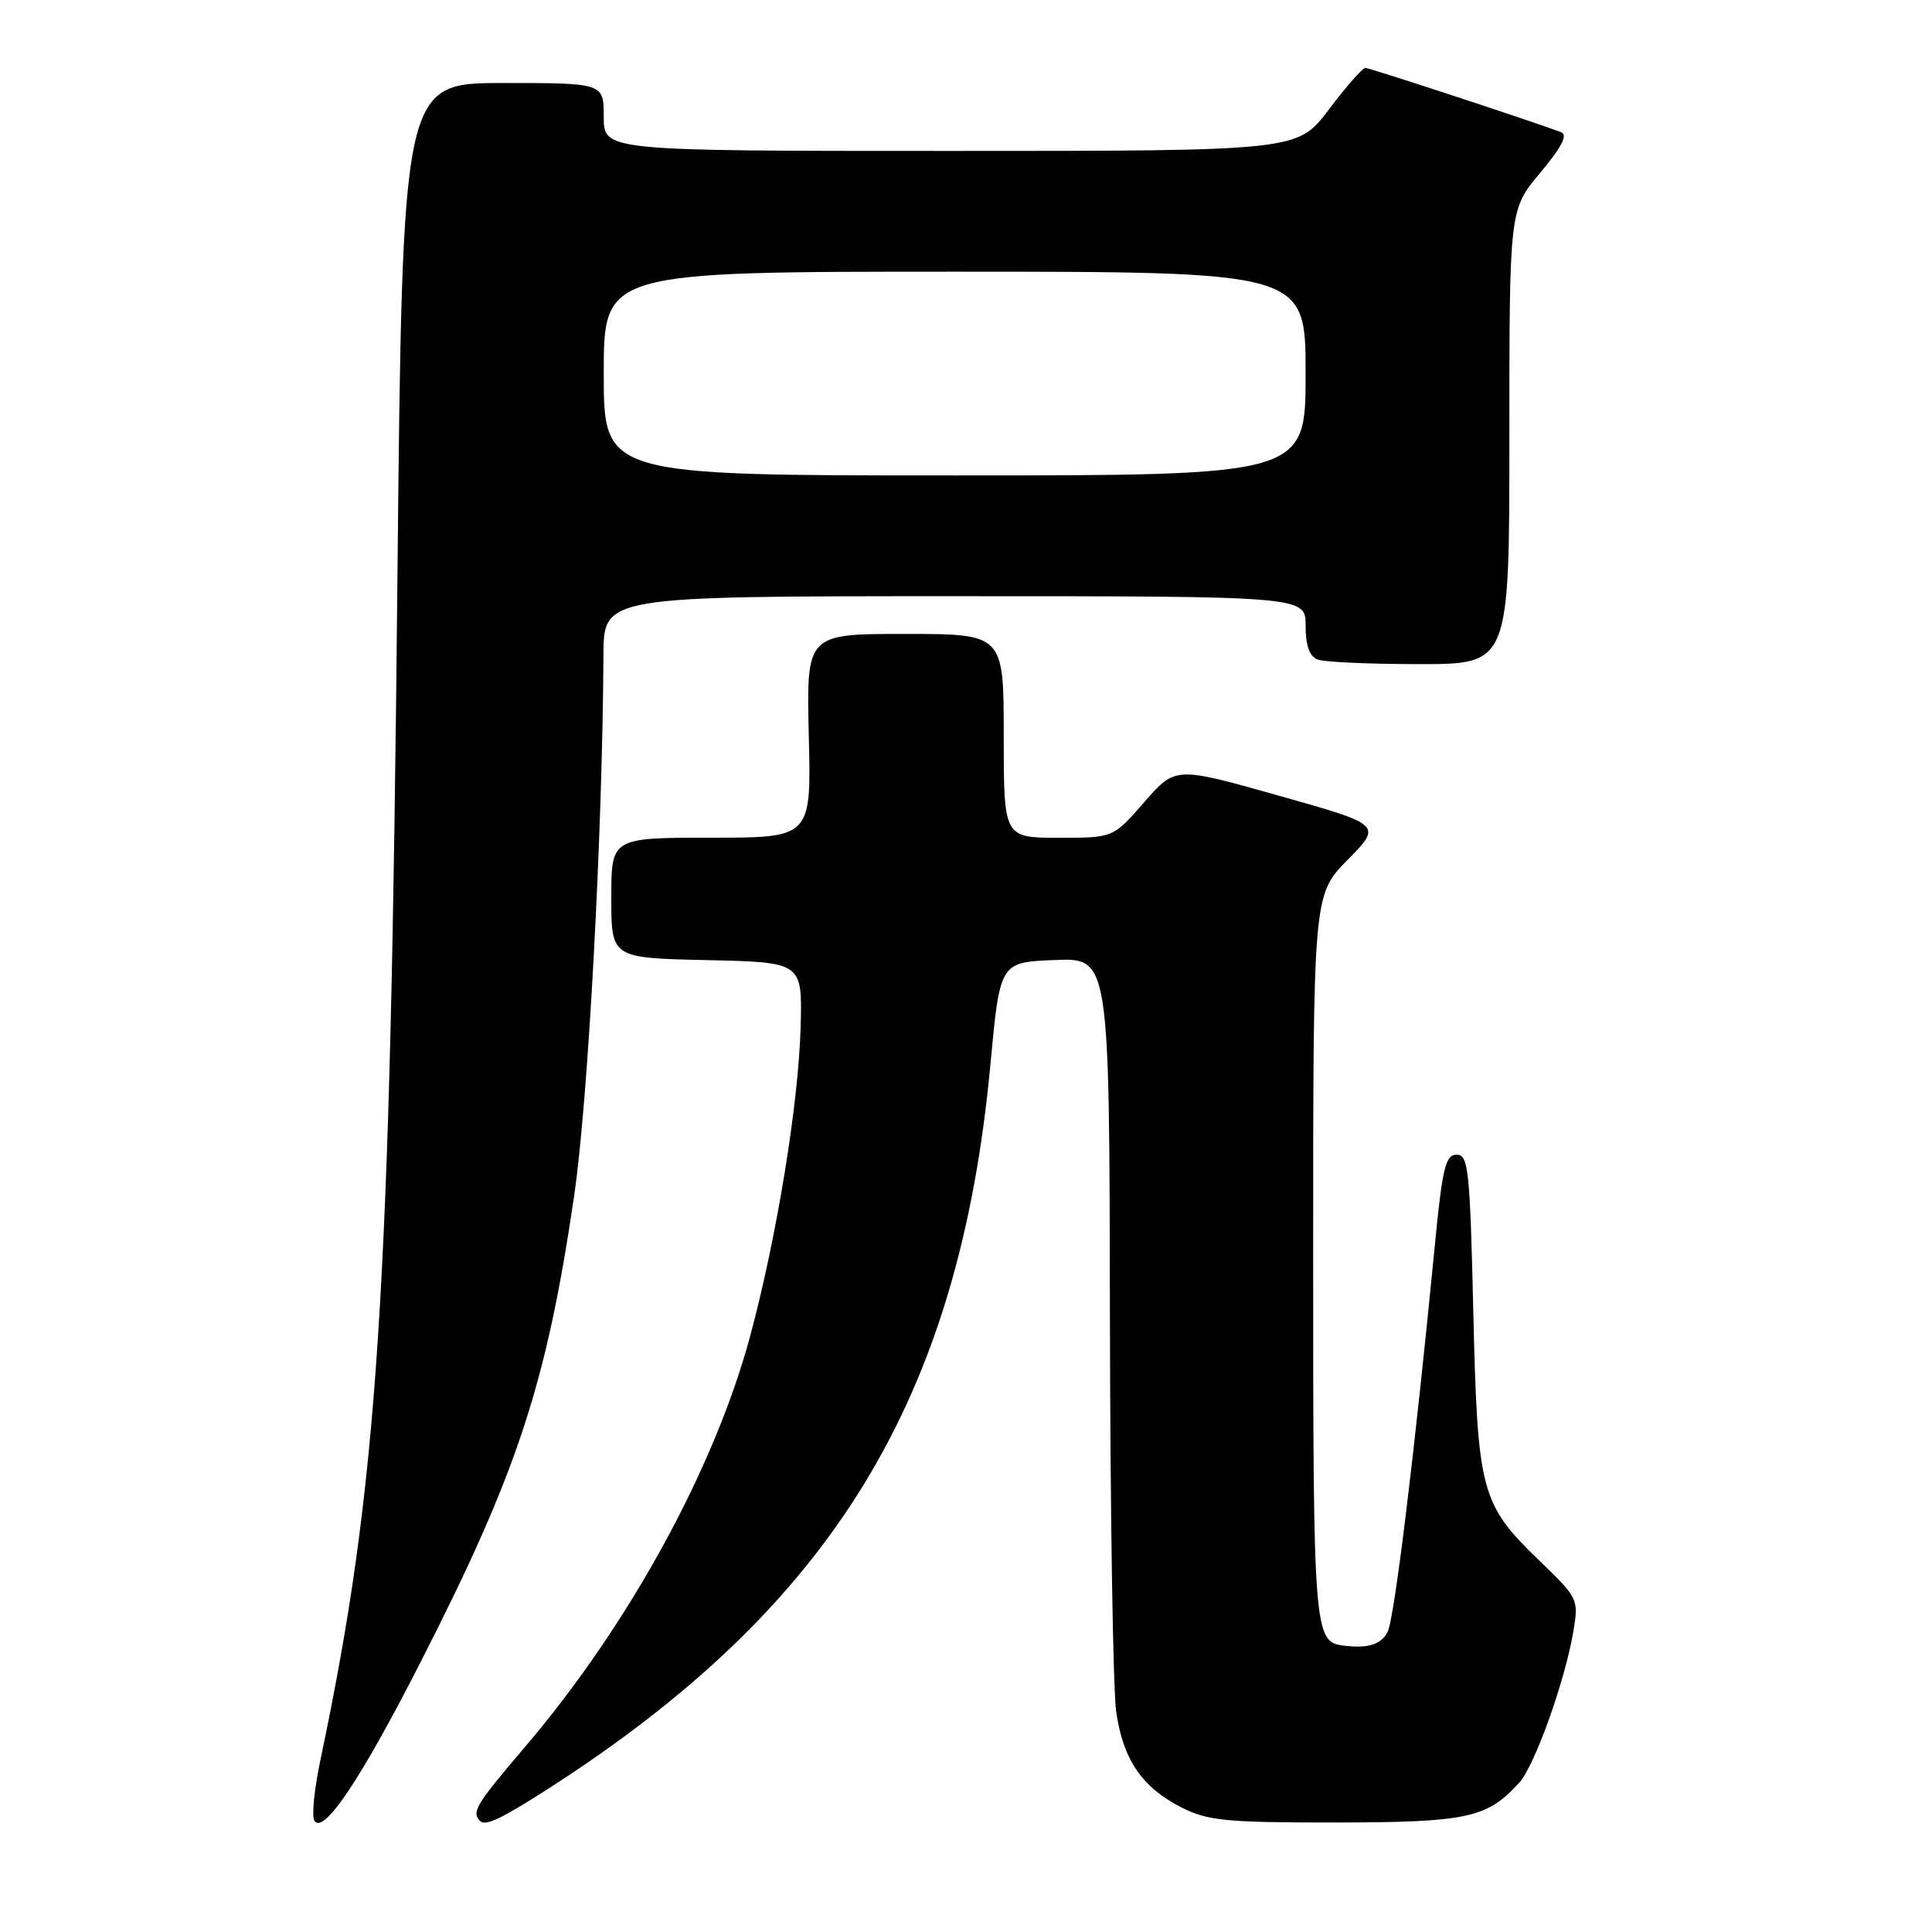 <?xml version="1.0" encoding="UTF-8" standalone="no"?>
<!DOCTYPE svg PUBLIC "-//W3C//DTD SVG 1.1//EN" "http://www.w3.org/Graphics/SVG/1.1/DTD/svg11.dtd" >
<svg xmlns="http://www.w3.org/2000/svg" xmlns:xlink="http://www.w3.org/1999/xlink" version="1.1" viewBox="0 0 256 256">
 <g >
 <path fill="currentColor"
d=" M 55.85 220.00 C 68.58 195.03 72.41 183.38 76.07 158.50 C 77.93 145.88 79.84 110.56 79.96 86.75 C 80.00 79.00 80.00 79.00 126.50 79.00 C 173.00 79.00 173.00 79.00 173.00 82.89 C 173.00 85.52 173.51 86.98 174.58 87.39 C 175.45 87.73 181.53 88.00 188.08 88.00 C 200.00 88.00 200.00 88.00 200.00 57.89 C 200.00 27.78 200.00 27.78 204.09 22.89 C 206.96 19.46 207.78 17.86 206.84 17.51 C 202.72 15.97 181.49 9.00 180.92 9.00 C 180.54 9.00 178.37 11.47 176.09 14.50 C 171.94 20.00 171.94 20.00 125.97 20.00 C 80.00 20.00 80.00 20.00 80.00 15.50 C 80.00 11.00 80.00 11.00 66.66 11.00 C 53.32 11.00 53.32 11.00 52.66 76.75 C 51.72 172.49 50.13 196.71 42.43 233.34 C 41.64 237.10 41.29 240.65 41.65 241.24 C 42.85 243.19 47.83 235.75 55.85 220.00 Z  M 72.50 237.11 C 110.33 212.86 127.11 185.42 131.24 141.00 C 132.50 127.50 132.50 127.50 139.75 127.21 C 147.00 126.91 147.00 126.91 147.07 174.21 C 147.11 200.22 147.48 223.87 147.90 226.78 C 148.80 233.15 151.31 236.83 156.56 239.50 C 160.03 241.26 162.46 241.50 177.00 241.49 C 194.44 241.47 197.07 240.90 201.32 236.20 C 203.37 233.94 207.38 222.70 208.48 216.16 C 209.19 211.91 209.11 211.74 204.01 206.83 C 196.19 199.28 195.78 197.75 195.22 173.75 C 194.78 154.96 194.57 153.00 193.01 153.00 C 191.53 153.00 191.11 154.78 190.10 165.25 C 187.47 192.30 184.75 214.59 183.86 216.25 C 182.97 217.93 181.24 218.46 178.00 218.05 C 174.10 217.56 174.00 216.23 174.00 166.59 C 174.00 118.57 174.00 118.57 178.57 113.93 C 183.14 109.29 183.14 109.29 169.44 105.43 C 155.74 101.56 155.74 101.56 151.62 106.29 C 147.50 111.02 147.50 111.02 140.25 111.01 C 133.00 111.00 133.00 111.00 133.00 97.50 C 133.00 84.00 133.00 84.00 119.92 84.00 C 106.85 84.00 106.85 84.00 107.17 97.50 C 107.50 111.00 107.50 111.00 94.25 111.00 C 81.00 111.00 81.00 111.00 81.00 118.97 C 81.00 126.94 81.00 126.94 93.66 127.22 C 106.31 127.50 106.31 127.50 106.09 136.00 C 105.83 146.14 102.94 163.88 99.41 177.00 C 94.68 194.57 83.36 215.26 69.68 231.34 C 63.01 239.17 62.44 240.11 63.63 241.30 C 64.33 241.99 66.46 240.99 72.50 237.11 Z  M 80.00 49.50 C 80.00 36.00 80.00 36.00 126.50 36.00 C 173.00 36.00 173.00 36.00 173.00 49.50 C 173.00 63.00 173.00 63.00 126.50 63.00 C 80.00 63.00 80.00 63.00 80.00 49.50 Z "/>
</g>
</svg>